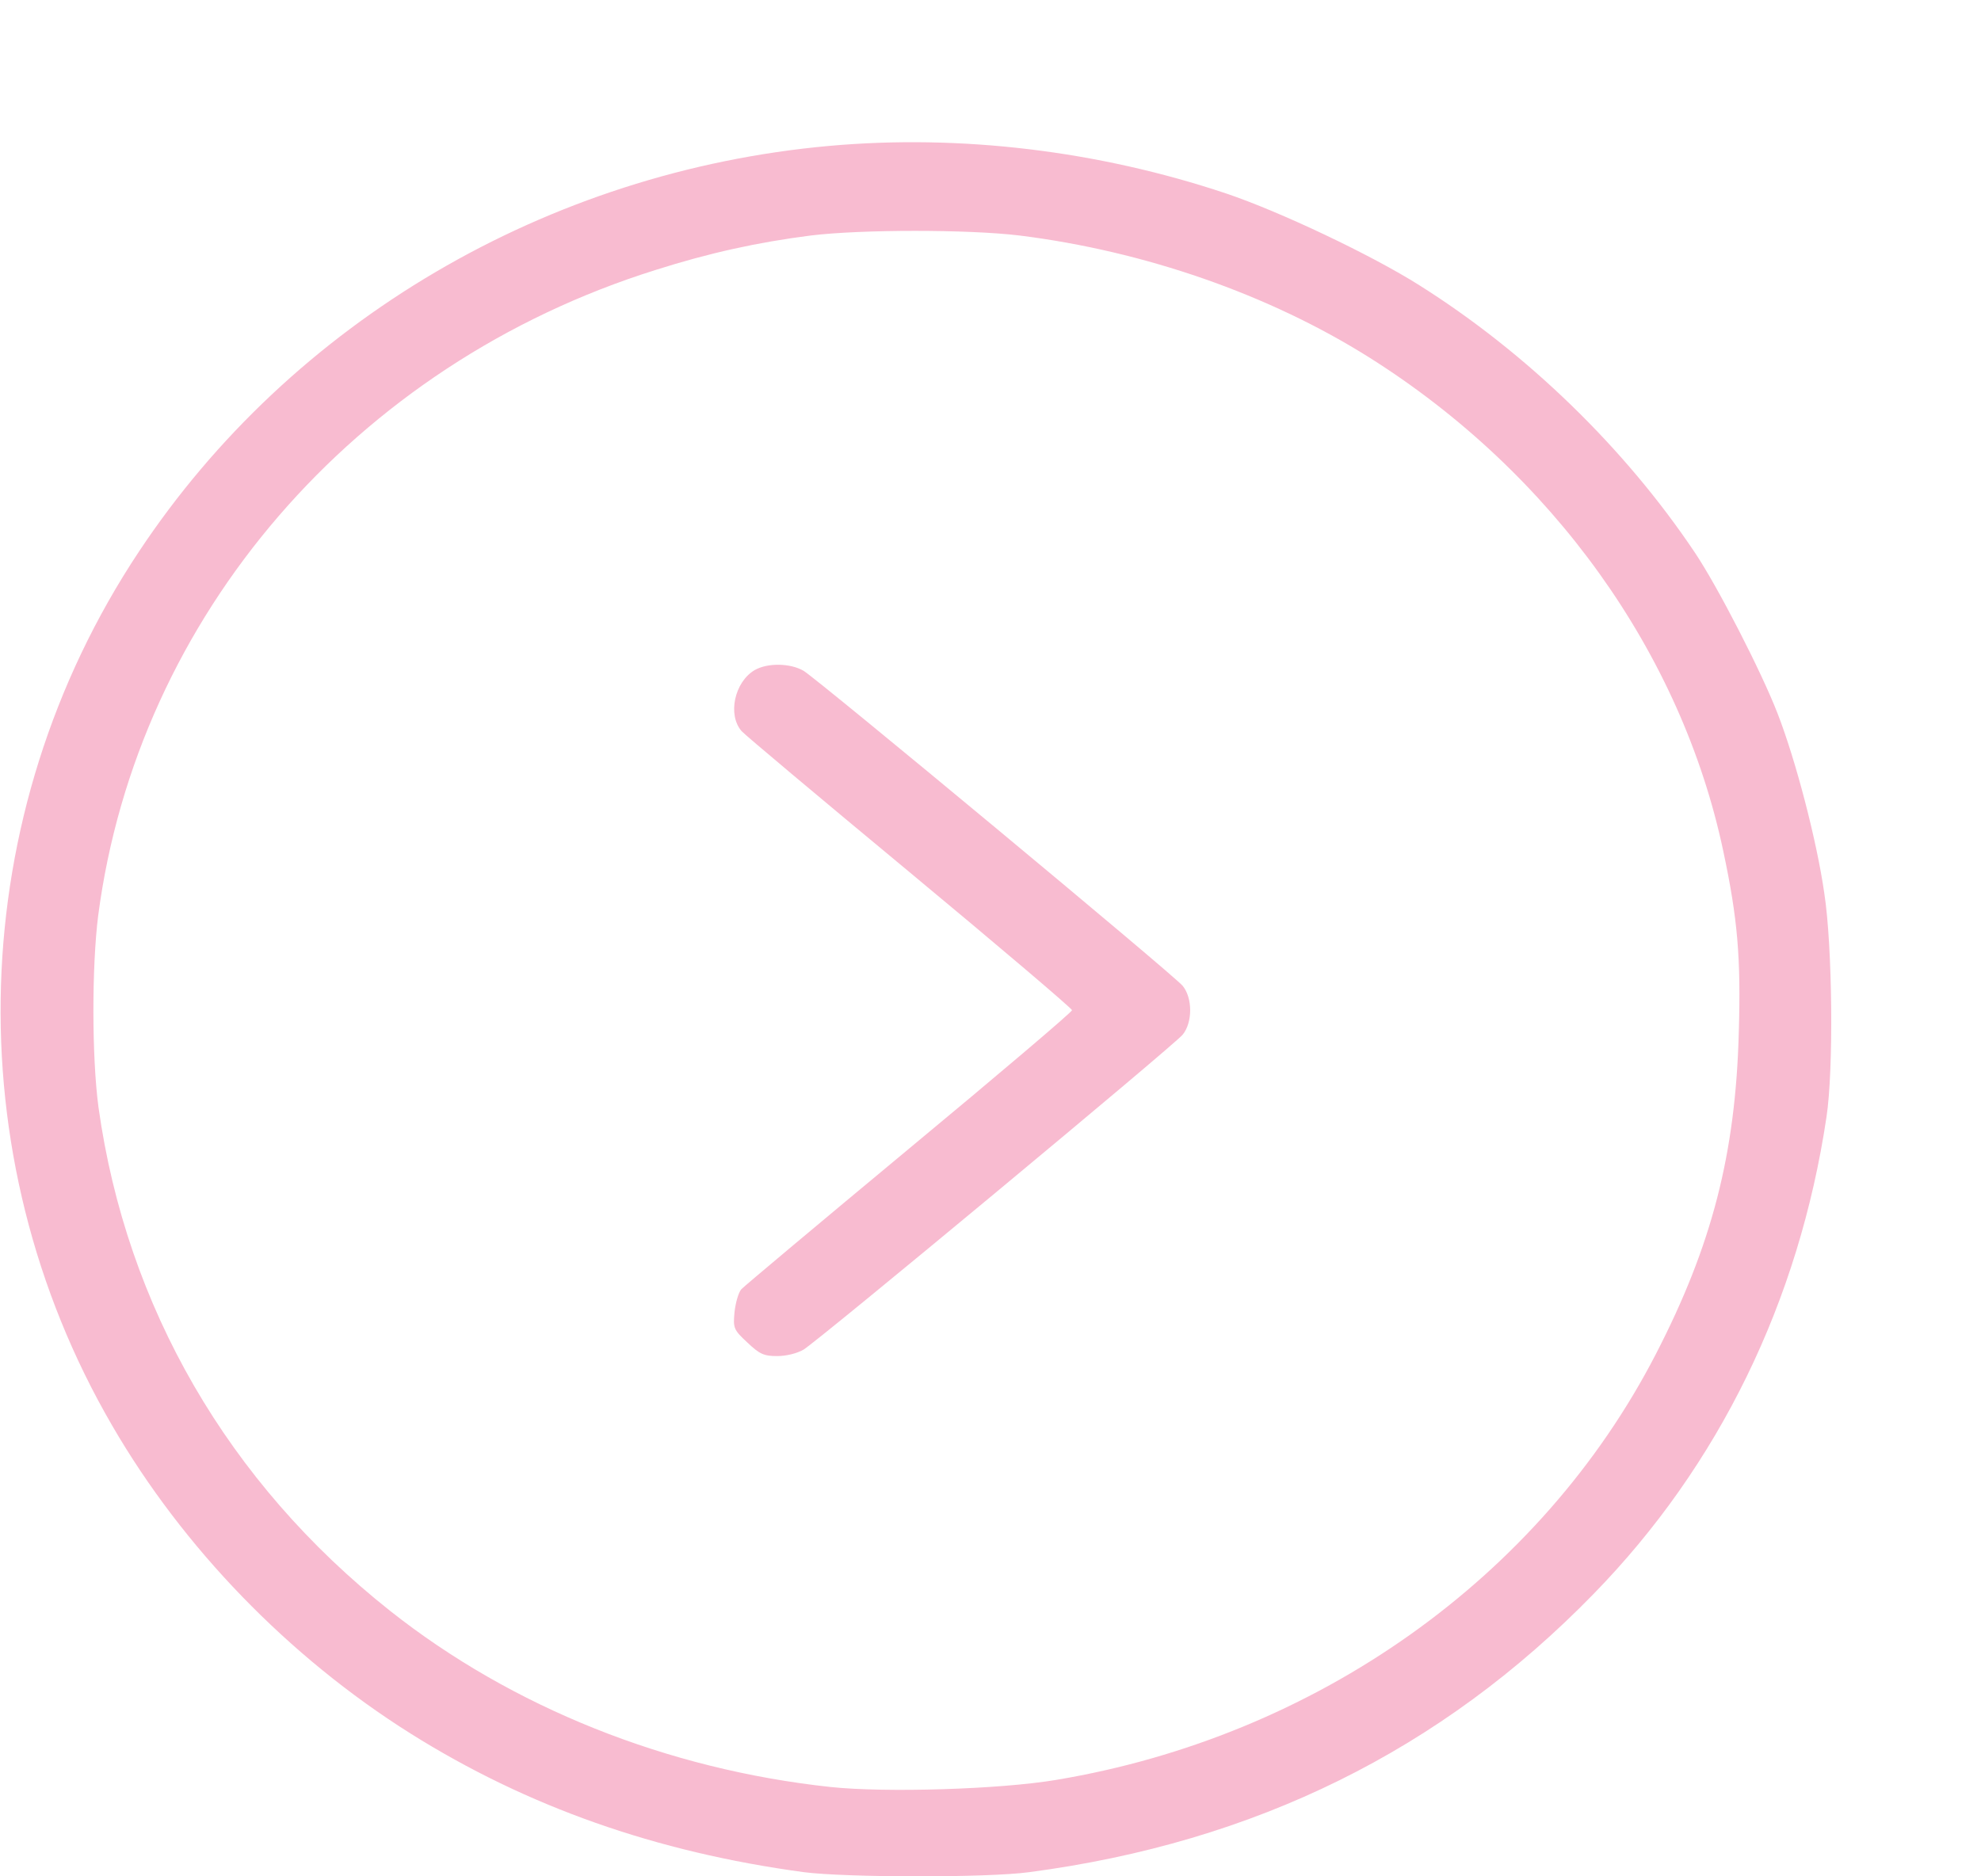 <svg width="19" height="18" viewBox="0 0 19 18" fill="none" xmlns="http://www.w3.org/2000/svg">
<g clip-path="url(#clip0_8_748)">
<path d="M7.949 1.4C5.251 1.644 2.796 3.085 1.333 5.291C-0.339 7.808 -0.439 11.071 1.076 13.676C1.755 14.847 2.768 15.894 3.936 16.629C5.055 17.332 6.291 17.768 7.709 17.96C8.111 18.012 9.467 18.015 9.872 17.96C12.038 17.674 13.827 16.789 15.286 15.289C16.485 14.06 17.254 12.486 17.518 10.716C17.587 10.264 17.576 9.08 17.497 8.569C17.425 8.065 17.223 7.291 17.048 6.842C16.893 6.442 16.474 5.626 16.255 5.3C15.582 4.295 14.641 3.384 13.614 2.737C13.158 2.448 12.272 2.028 11.76 1.856C10.534 1.446 9.213 1.286 7.949 1.4ZM9.776 2.259C10.981 2.409 12.172 2.825 13.134 3.43C14.888 4.536 16.128 6.266 16.529 8.169C16.666 8.813 16.698 9.187 16.677 9.903C16.646 11.071 16.419 11.949 15.88 12.993C14.775 15.133 12.626 16.659 10.129 17.075C9.587 17.166 8.492 17.199 7.966 17.143C6.397 16.974 4.911 16.379 3.74 15.452C2.188 14.222 1.213 12.537 0.945 10.625C0.88 10.143 0.88 9.269 0.942 8.781C1.319 5.912 3.403 3.495 6.284 2.591C6.806 2.425 7.269 2.324 7.778 2.259C8.265 2.2 9.285 2.2 9.776 2.259Z" fill="#F8BBD0"/>
<path d="M7.237 6.429C7.045 6.543 6.976 6.858 7.113 7.014C7.137 7.044 7.862 7.652 8.72 8.364C9.579 9.077 10.282 9.675 10.282 9.691C10.282 9.708 9.579 10.306 8.72 11.018C7.862 11.731 7.137 12.339 7.11 12.368C7.082 12.401 7.055 12.498 7.045 12.586C7.031 12.739 7.034 12.755 7.168 12.879C7.285 12.99 7.326 13.009 7.453 13.009C7.543 13.009 7.646 12.983 7.707 12.947C7.848 12.863 11.258 10.03 11.343 9.926C11.439 9.809 11.439 9.574 11.343 9.457C11.258 9.353 7.848 6.52 7.707 6.435C7.58 6.361 7.361 6.357 7.237 6.429Z" fill="#F8BBD0"/>
</g>
<defs>
<clipPath id="clip0_8_748">
<rect width="19" height="18" fill="white"/>
</clipPath>
</defs>
</svg>
